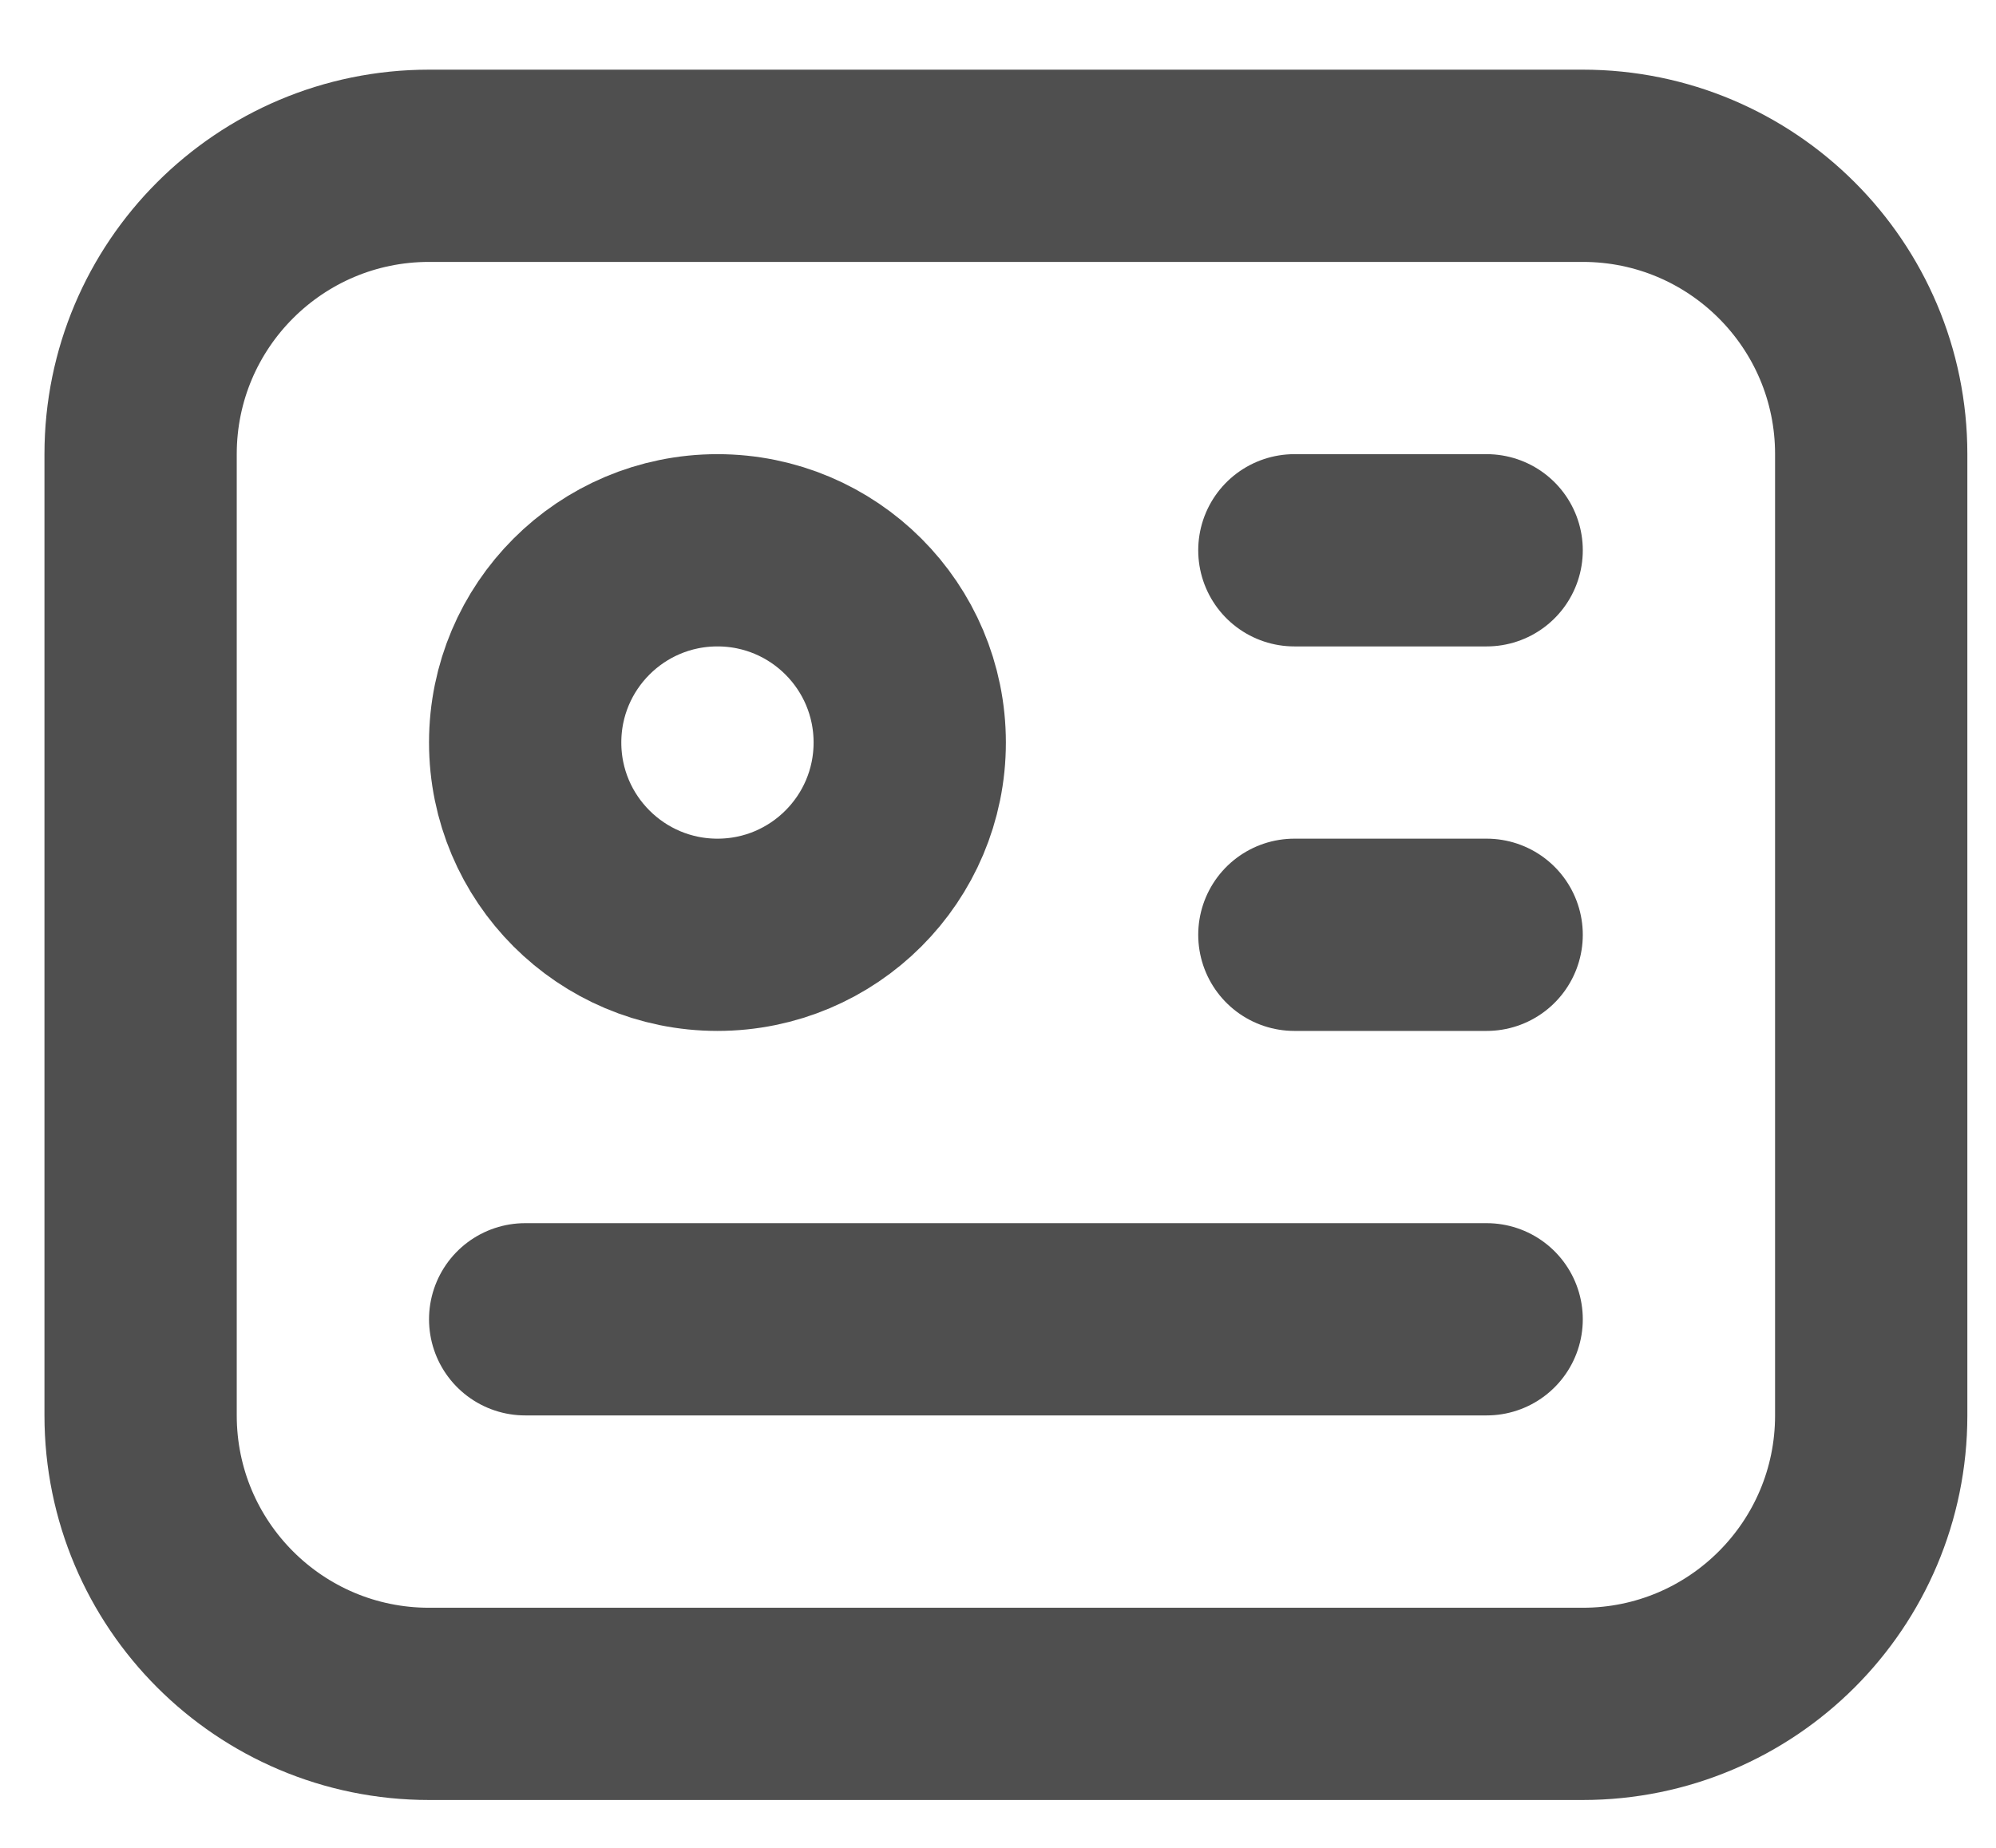 <svg width="27" height="25" viewBox="0 0 27 25" fill="none" xmlns="http://www.w3.org/2000/svg">
<path d="M21.41 2.243H5.804C3.649 2.243 1.902 3.99 1.902 6.144V19.15C1.902 21.305 3.649 23.052 5.804 23.052H21.41C23.565 23.052 25.312 21.305 25.312 19.15V6.144C25.312 3.99 23.565 2.243 21.41 2.243Z" stroke="#4F4F4F" stroke-width="2.601" stroke-linecap="round" stroke-linejoin="round"/>
<path d="M9.705 12.647C11.142 12.647 12.306 11.482 12.306 10.046C12.306 8.609 11.142 7.445 9.705 7.445C8.269 7.445 7.104 8.609 7.104 10.046C7.104 11.482 8.269 12.647 9.705 12.647Z" stroke="#4F4F4F" stroke-width="2.601" stroke-linecap="round" stroke-linejoin="round"/>
<path d="M7.104 17.849H20.11M17.509 7.445H20.11H17.509ZM17.509 12.647H20.11H17.509Z" stroke="#4F4F4F" stroke-width="2.601" stroke-linecap="round" stroke-linejoin="round"/>
</svg>
